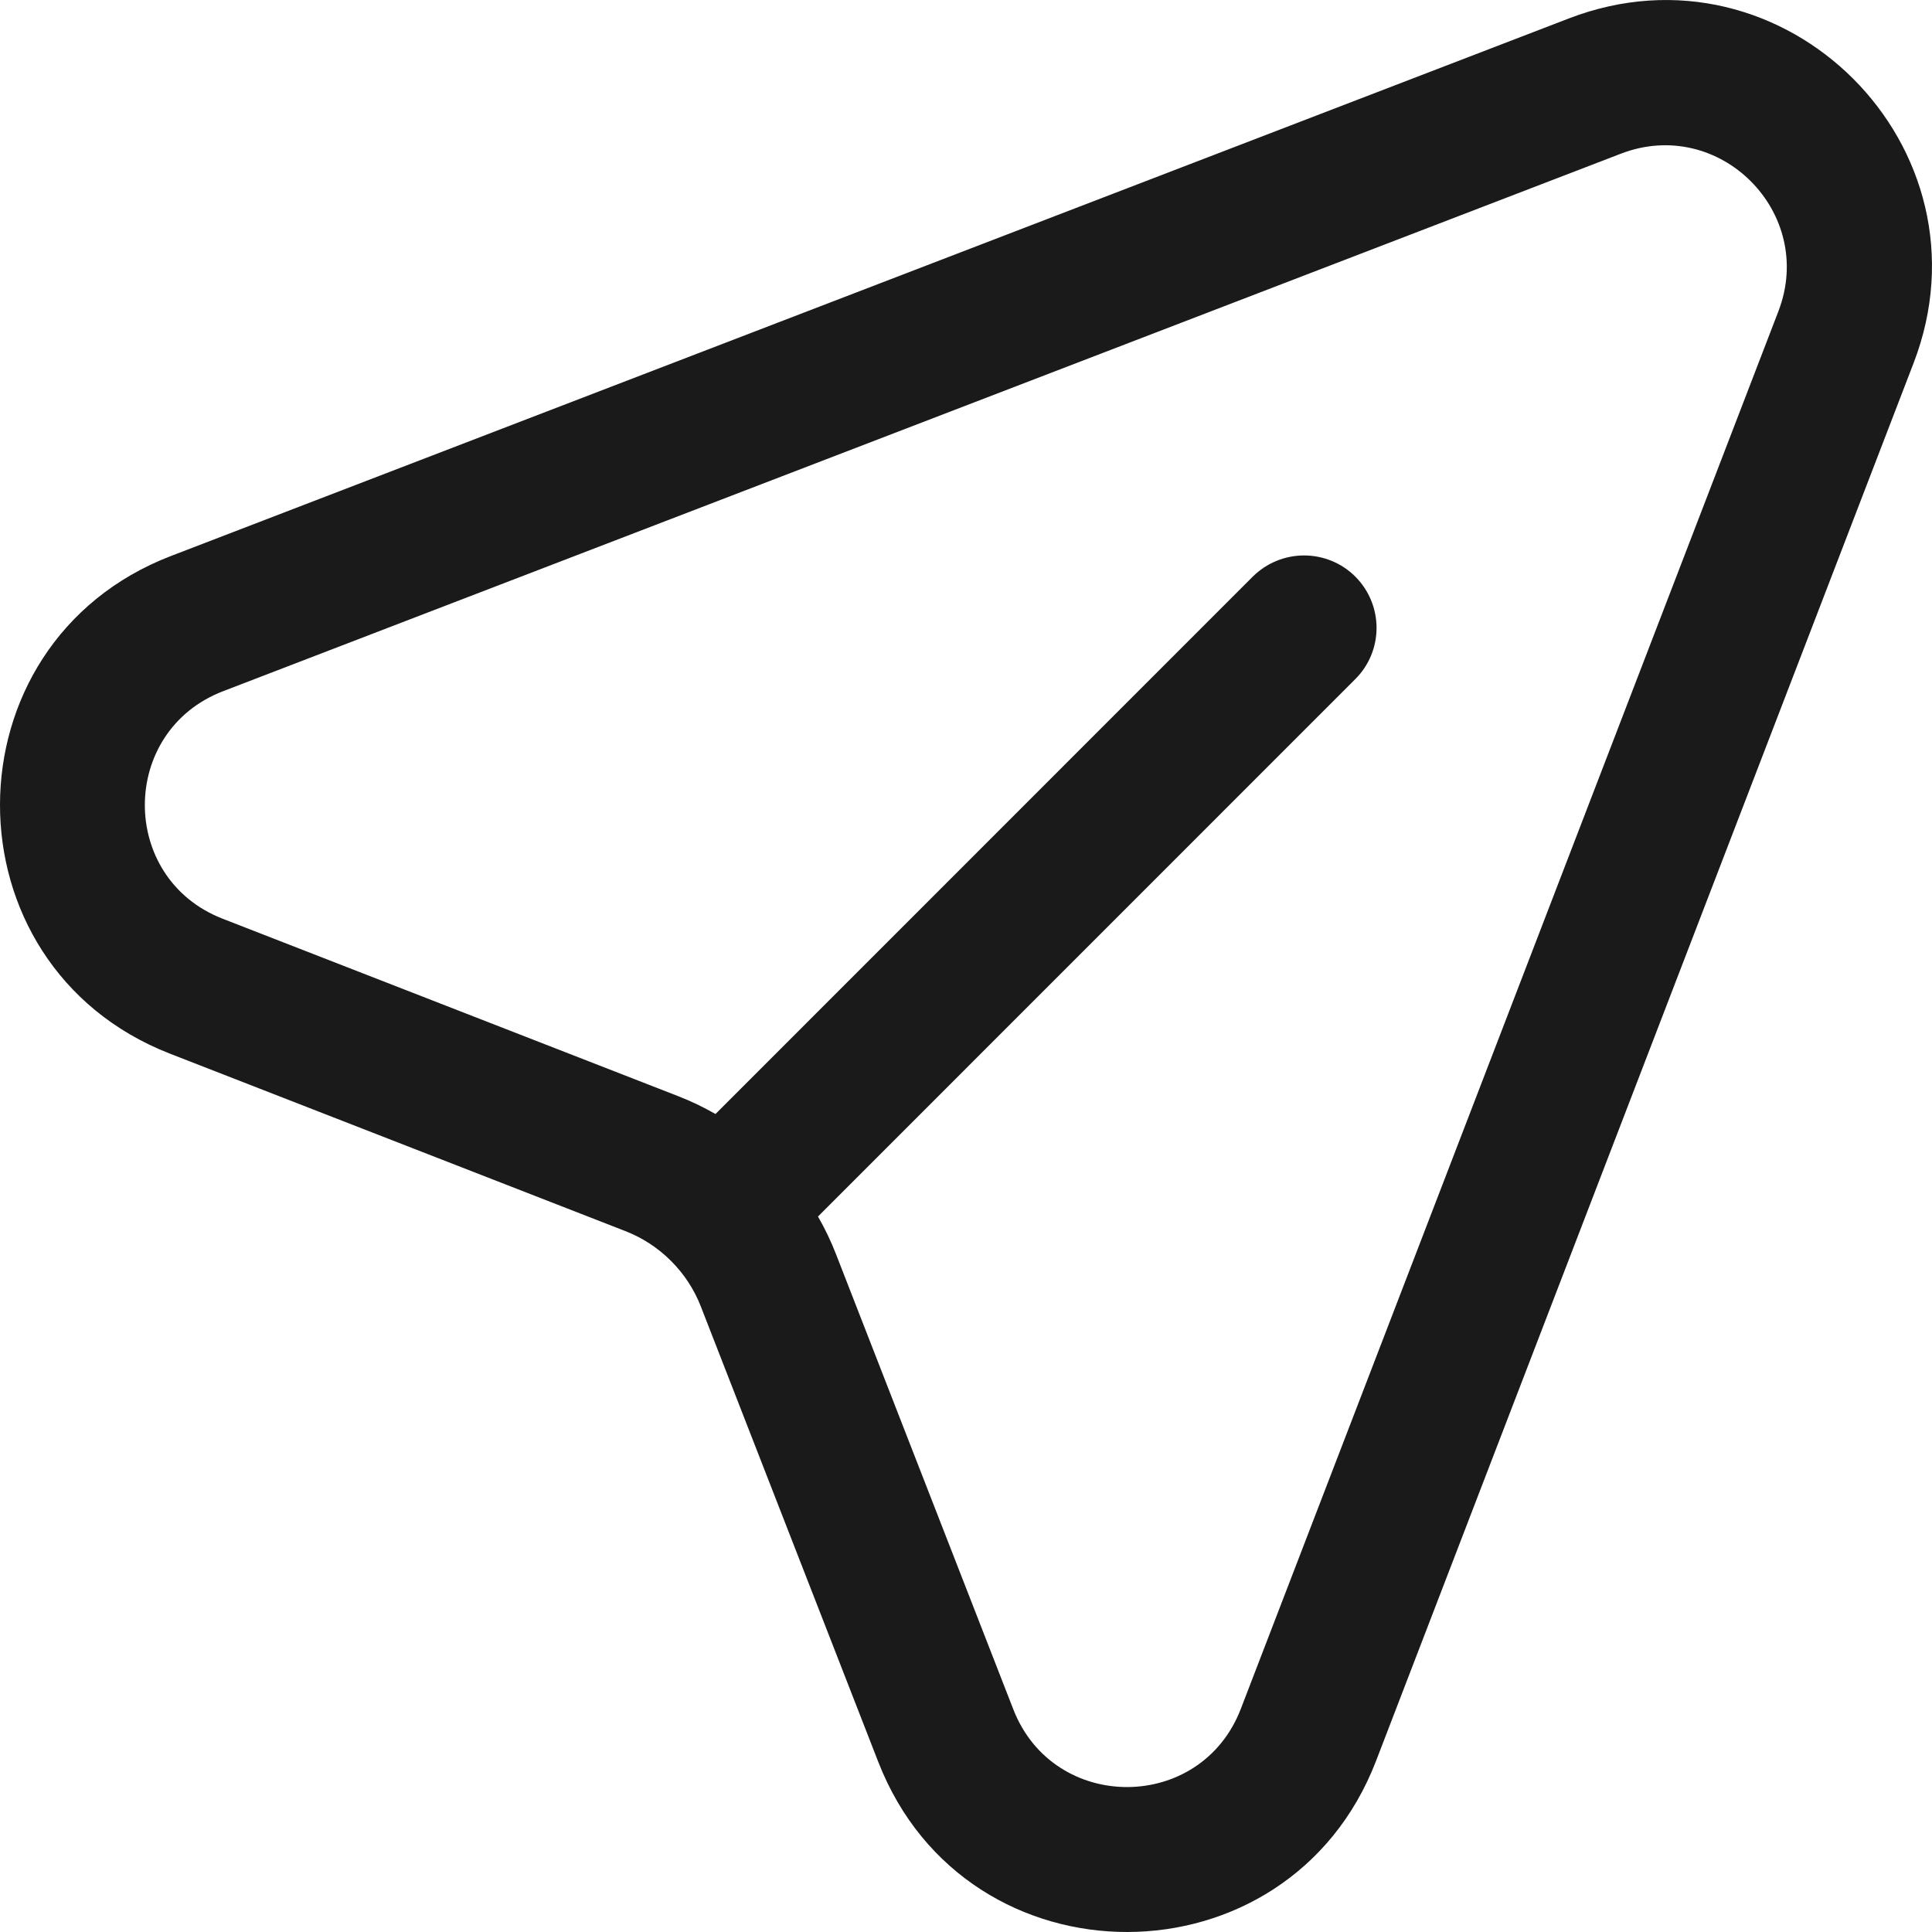 <svg width="18" height="18" viewBox="0 0 18 18" fill="none" xmlns="http://www.w3.org/2000/svg">
<path fill-rule="evenodd" clip-rule="evenodd" d="M17.828 3.384C18.602 1.374 16.626 -0.602 14.616 0.172L1.593 5.18C-0.526 5.995 -0.533 8.992 1.584 9.817L5.824 11.469C5.985 11.531 6.13 11.626 6.252 11.748C6.374 11.87 6.469 12.015 6.531 12.176L8.183 16.416C9.008 18.533 12.004 18.526 12.82 16.407L17.828 3.384ZM2.078 6.44L15.101 1.432C16.019 1.078 16.922 1.981 16.569 2.9L11.56 15.922C11.187 16.89 9.818 16.893 9.441 15.926L7.789 11.685C7.742 11.564 7.686 11.447 7.621 11.334L12.627 6.327C12.754 6.201 12.825 6.029 12.825 5.85C12.825 5.671 12.754 5.499 12.627 5.372C12.501 5.246 12.329 5.175 12.15 5.175C11.971 5.175 11.799 5.246 11.672 5.372L6.666 10.379C6.554 10.315 6.436 10.258 6.314 10.211L2.073 8.559C1.106 8.182 1.109 6.813 2.078 6.44L2.078 6.44Z" fill="#1A1A1A"/>
</svg>
